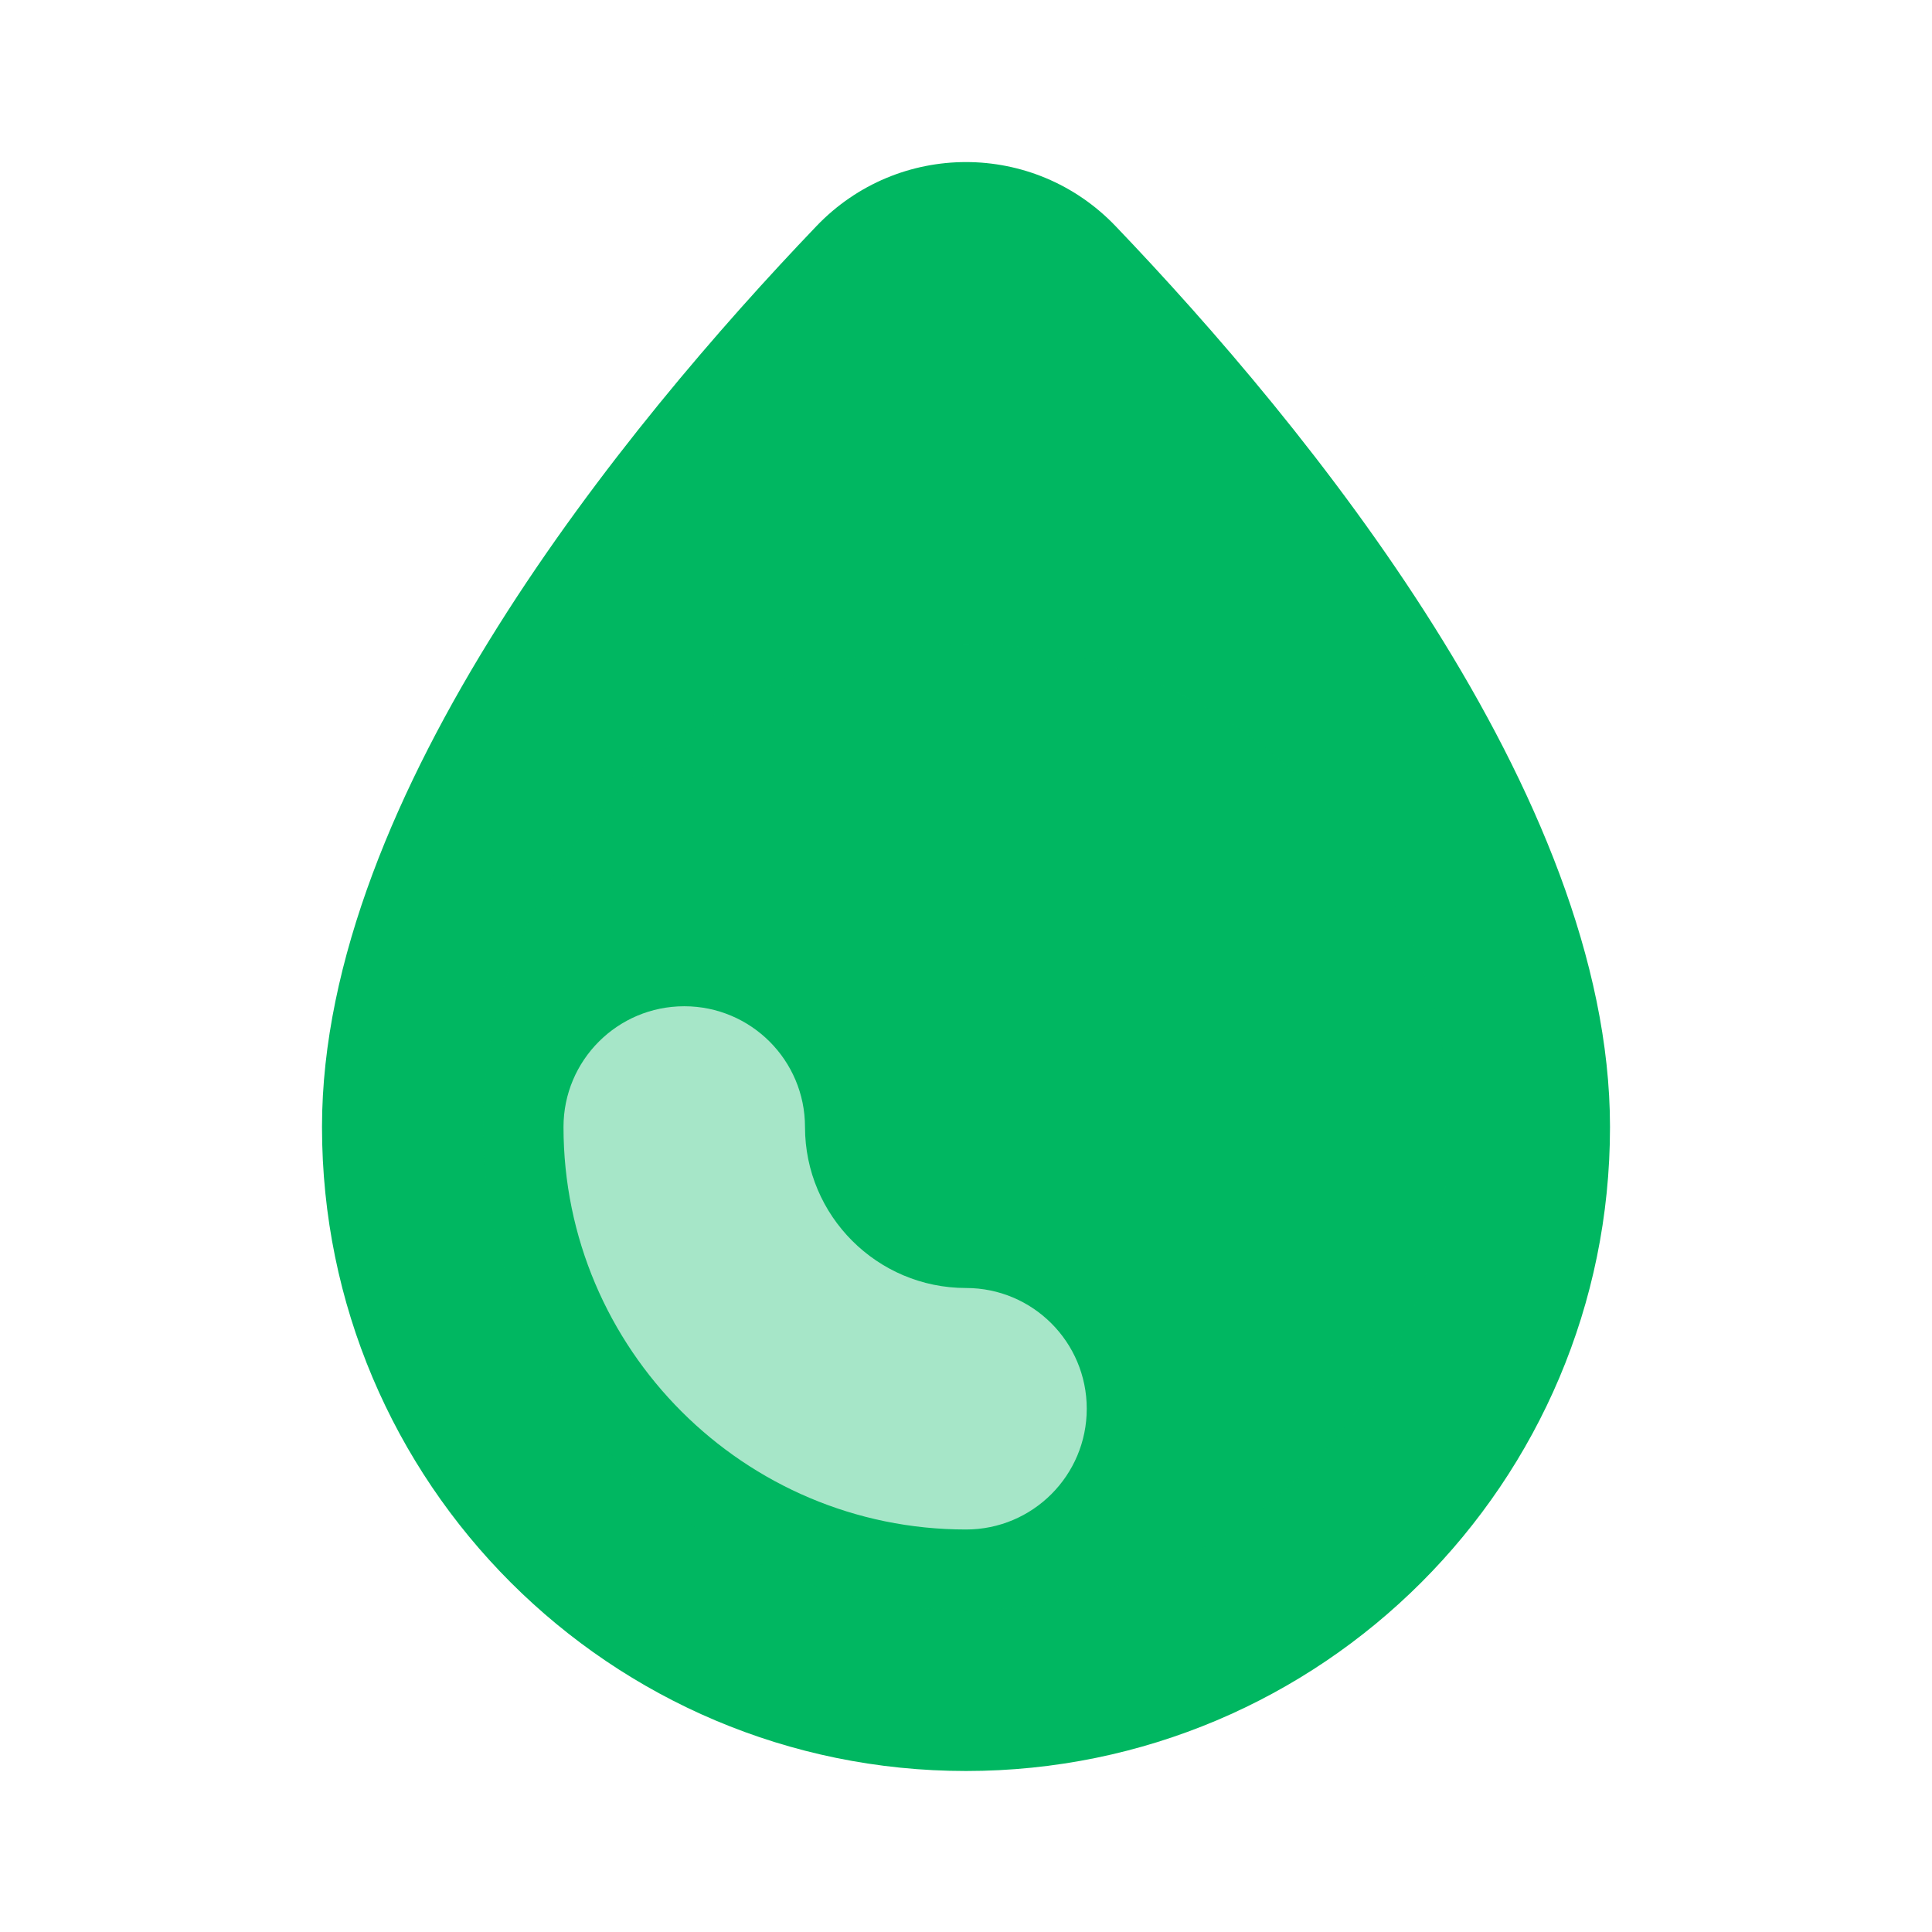 <svg xmlns="http://www.w3.org/2000/svg" viewBox="0 0 24 24">
  <path d="M13.858,2.809c-1.015-1.061-2.701-1.061-3.716,0C7.779,5.279,4,9.872,4,14c0,4.418,3.582,8,8,8s8-3.582,8-8C20,9.872,16.221,5.279,13.858,2.809z M12,19c-2.757,0-5-2.243-5-5c0-0.828,0.671-1.5,1.5-1.5S10,13.172,10,14c0,1.103,0.897,2,2,2c0.829,0,1.5,0.672,1.5,1.5S12.829,19,12,19z" fill="#00B761" />
  <circle cx="12" cy="14" r="6" opacity=".35" fill="#00B761" />
</svg>